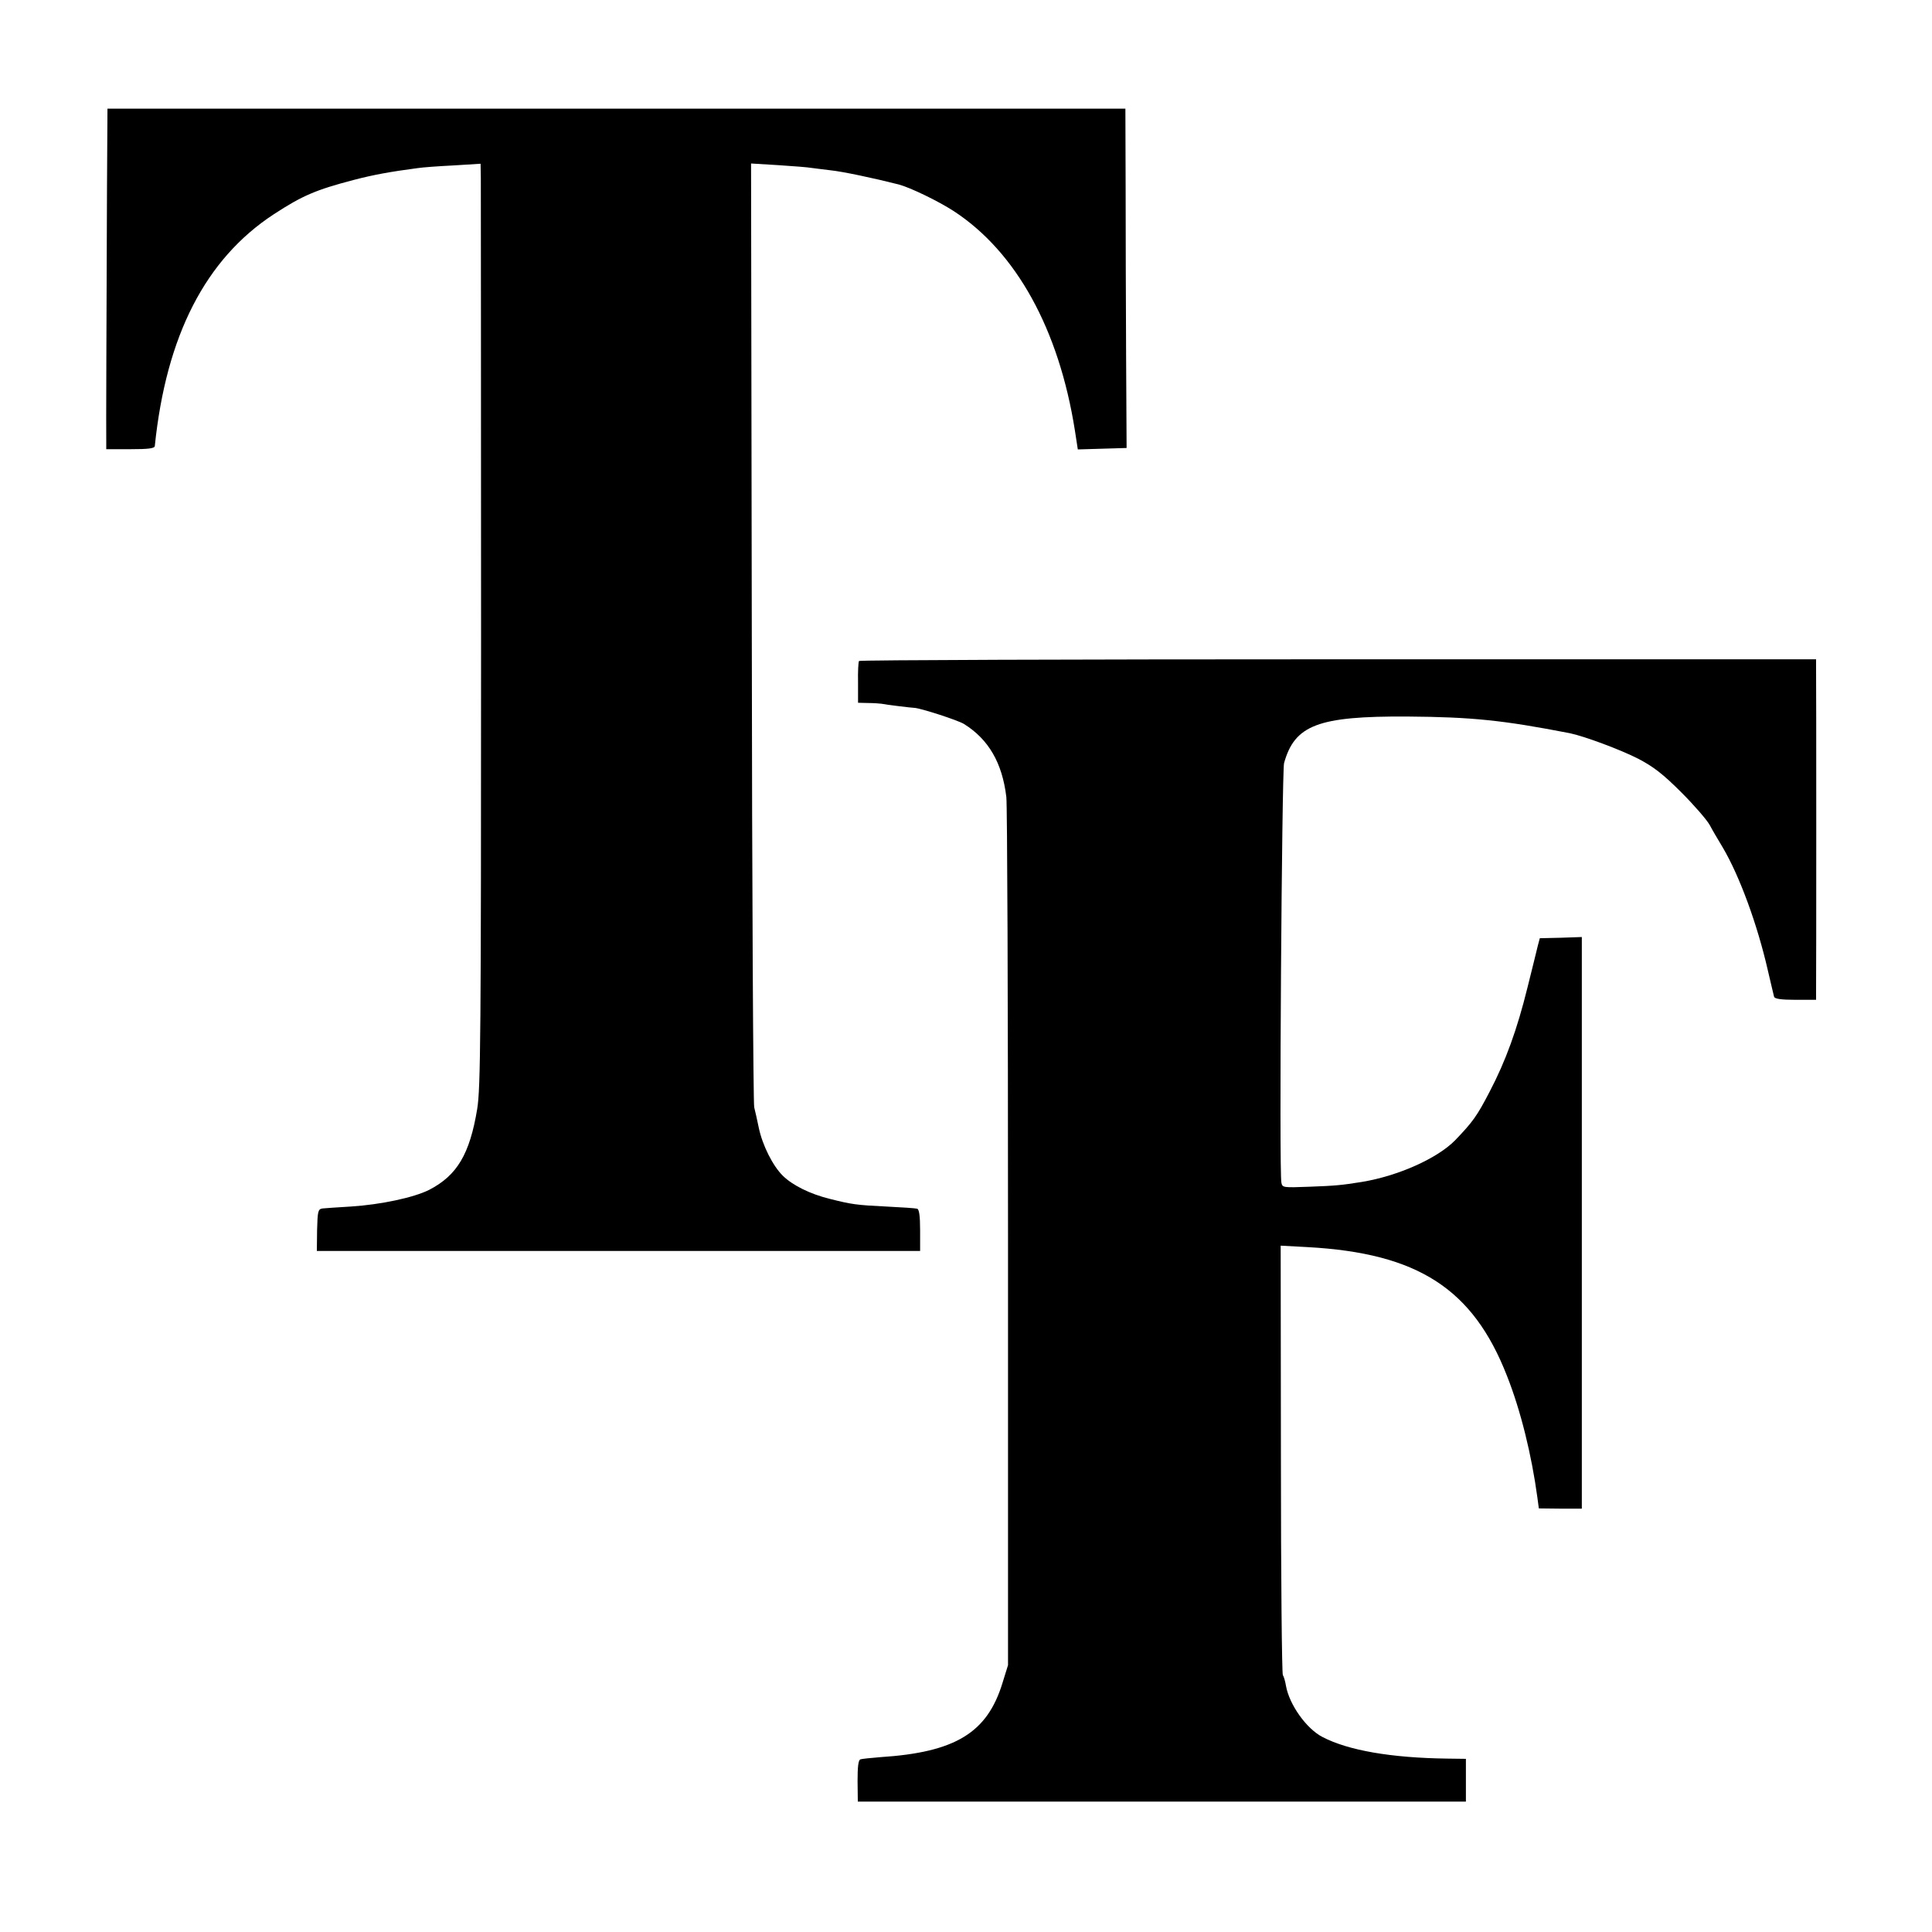<?xml version="1.0" standalone="no"?>
<!DOCTYPE svg PUBLIC "-//W3C//DTD SVG 20010904//EN"
 "http://www.w3.org/TR/2001/REC-SVG-20010904/DTD/svg10.dtd">
<svg version="1.0" xmlns="http://www.w3.org/2000/svg"
 width="800pt" height="800pt" viewBox="0 0 800 800"
 preserveAspectRatio="xMidYMid meet">
<g transform="translate(0,800) scale(0.1,-0.1)"
fill="#000000" stroke="none">
<path d="M443 7213 c-2 -510 -4 -1015 -3 -1045 l0 -28 100 0 c73 0 100 3 101
13 47 457 210 775 493 960 118 77 174 101 331 142 80 21 151 34 265 49 19 3
86 8 148 11 l112 7 1 -59 c0 -32 1 -890 1 -1908 0 -1645 -2 -1861 -16 -1947
-31 -187 -83 -275 -199 -335 -64 -32 -200 -61 -324 -69 -54 -3 -107 -7 -118
-8 -18 -3 -20 -11 -22 -89 l-1 -87 1249 0 1249 0 0 85 c0 60 -4 87 -12 90 -7
2 -65 6 -128 9 -124 6 -144 9 -235 32 -81 20 -153 56 -193 95 -42 41 -85 127
-100 199 -6 30 -15 69 -19 85 -4 17 -9 902 -10 1969 l-3 1939 115 -7 c64 -4
123 -9 133 -11 9 -1 45 -6 80 -10 50 -5 182 -33 284 -59 48 -13 162 -68 227
-110 259 -169 436 -490 502 -909 l12 -78 101 3 101 3 -2 375 c-1 206 -2 522
-2 703 l-1 327 -2108 0 -2107 0 -2 -337z"/>
<path d="M3557 5263 c-3 -5 -5 -45 -4 -90 l0 -83 41 -1 c23 0 48 -2 56 -3 17
-4 127 -17 135 -17 23 0 181 -51 207 -67 102 -64 158 -161 175 -302 4 -30 7
-851 7 -1825 l0 -1770 -23 -74 c-63 -206 -195 -287 -506 -307 -38 -3 -76 -7
-82 -9 -9 -3 -12 -30 -12 -90 l1 -85 1259 0 1259 0 0 89 0 88 -77 1 c-233 3
-410 34 -516 89 -67 34 -138 134 -152 212 -3 19 -9 39 -13 45 -4 6 -8 409 -8
894 l-1 884 111 -6 c457 -25 685 -172 826 -533 57 -144 102 -327 126 -504 l6
-45 89 -1 89 0 0 1183 0 1184 -87 -3 -87 -2 -8 -30 c-4 -16 -23 -95 -43 -174
-43 -174 -90 -304 -157 -432 -52 -100 -69 -124 -143 -201 -74 -75 -235 -147
-385 -172 -87 -14 -112 -16 -218 -20 -109 -4 -112 -4 -116 17 -10 45 2 1702
11 1737 44 158 141 195 510 193 268 -2 395 -15 673 -69 59 -12 210 -68 284
-106 63 -33 102 -63 178 -139 53 -53 106 -114 118 -136 11 -21 36 -63 54 -93
70 -119 143 -319 186 -507 13 -54 24 -104 26 -110 2 -9 29 -13 89 -13 l85 0 0
38 c1 51 1 1288 0 1335 l0 37 -1979 0 c-1089 0 -1982 -3 -1984 -7z"/>
</g>
</svg>
